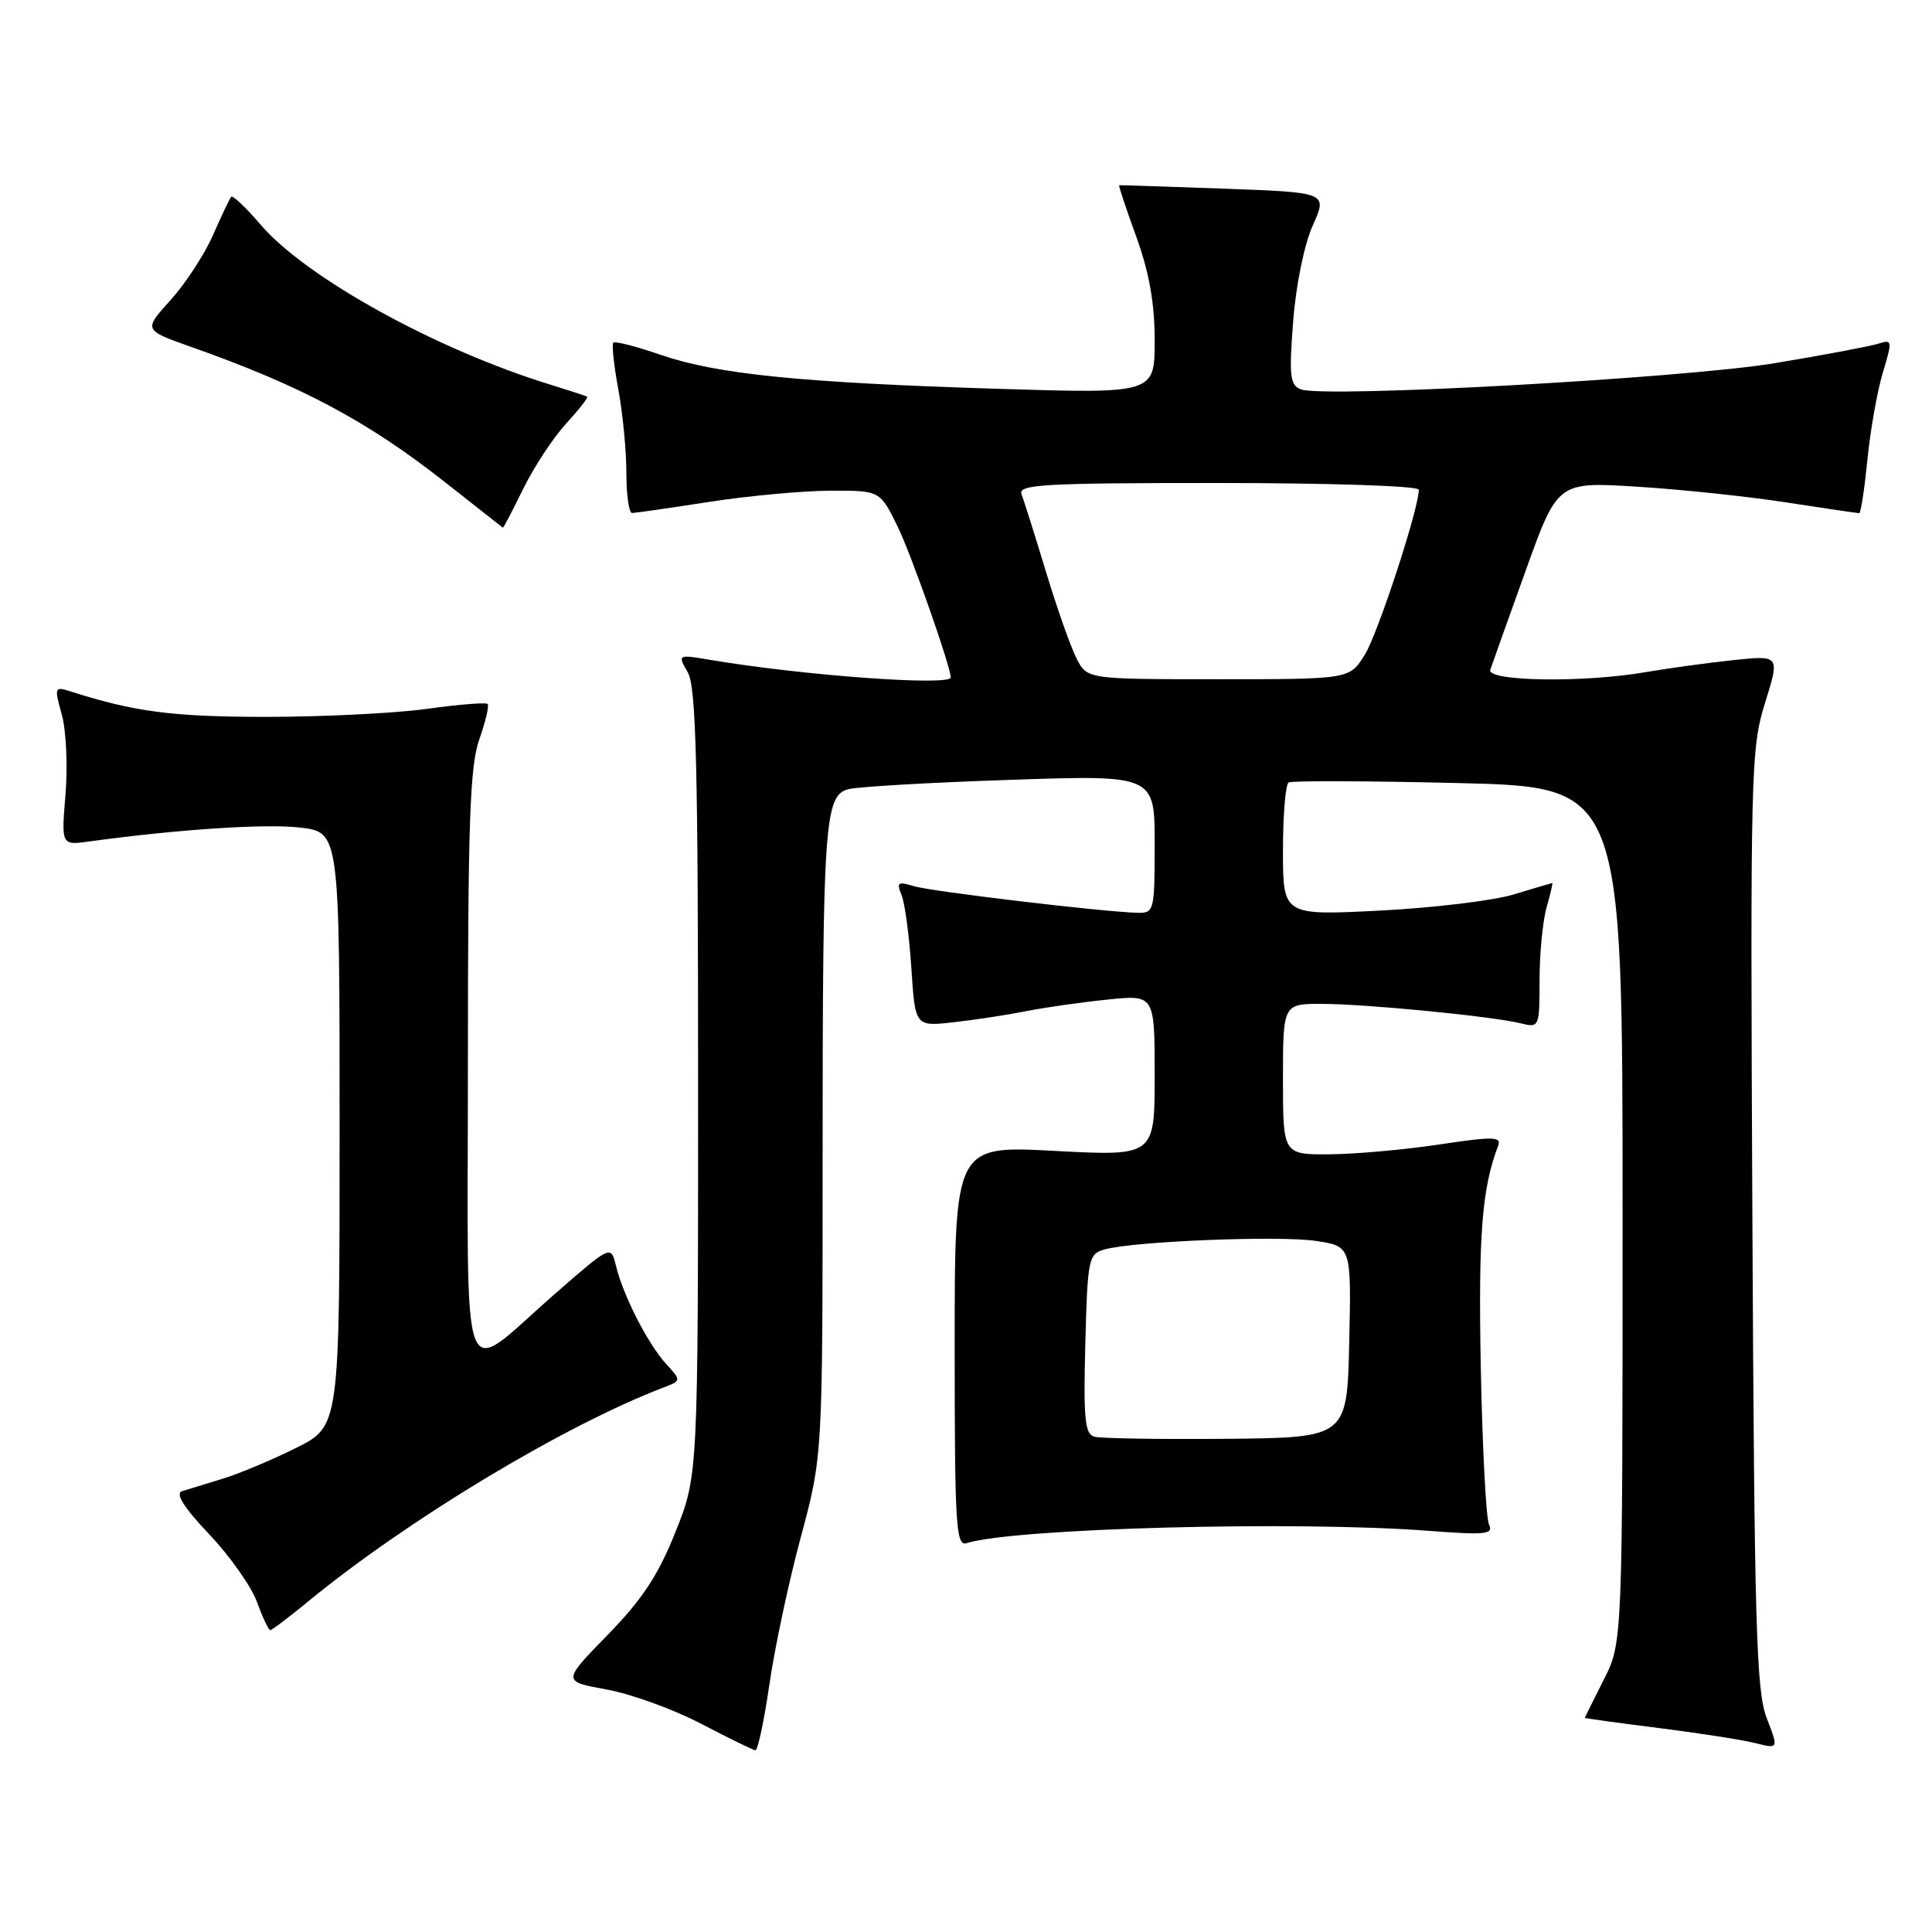 <?xml version="1.0" encoding="UTF-8" standalone="no"?>
<!DOCTYPE svg PUBLIC "-//W3C//DTD SVG 1.1//EN" "http://www.w3.org/Graphics/SVG/1.1/DTD/svg11.dtd" >
<svg xmlns="http://www.w3.org/2000/svg" xmlns:xlink="http://www.w3.org/1999/xlink" version="1.1" viewBox="0 0 256 256">
 <g >
 <path fill="currentColor"
d=" M 101.94 223.25 C 102.63 218.44 104.50 209.65 106.10 203.72 C 109.00 192.94 109.00 192.94 109.00 153.61 C 109.00 109.17 109.26 105.44 112.37 104.58 C 113.54 104.25 123.16 103.69 133.75 103.34 C 153.00 102.68 153.00 102.68 153.00 111.84 C 153.00 120.69 152.92 121.00 150.75 120.95 C 146.19 120.84 123.42 118.13 121.08 117.42 C 118.97 116.77 118.77 116.92 119.46 118.59 C 119.89 119.64 120.48 124.00 120.76 128.27 C 121.26 136.03 121.26 136.03 126.38 135.45 C 129.20 135.14 133.53 134.47 136.00 133.98 C 138.47 133.49 143.31 132.80 146.75 132.45 C 153.00 131.80 153.00 131.80 153.00 142.50 C 153.00 153.20 153.00 153.20 139.75 152.50 C 126.50 151.79 126.50 151.79 126.50 178.38 C 126.50 202.12 126.67 204.92 128.07 204.48 C 134.30 202.50 171.70 201.50 189.26 202.84 C 196.87 203.42 197.93 203.31 197.30 202.01 C 196.91 201.18 196.42 191.77 196.21 181.09 C 195.88 163.60 196.37 157.42 198.51 151.83 C 198.98 150.60 197.90 150.57 190.78 151.64 C 186.23 152.33 179.69 152.92 176.25 152.95 C 170.00 153.00 170.00 153.00 170.00 143.00 C 170.00 133.00 170.00 133.00 175.25 133.02 C 181.17 133.04 197.88 134.68 201.57 135.61 C 203.95 136.20 204.00 136.09 204.00 129.85 C 204.00 126.35 204.42 122.03 204.93 120.24 C 205.44 118.46 205.78 117.00 205.68 117.01 C 205.58 117.02 203.28 117.69 200.57 118.52 C 197.87 119.34 189.88 120.30 182.82 120.66 C 170.00 121.31 170.00 121.31 170.00 112.71 C 170.00 107.99 170.34 103.92 170.75 103.68 C 171.16 103.44 181.29 103.47 193.25 103.76 C 215.00 104.28 215.00 104.28 215.00 160.97 C 215.00 217.66 215.00 217.66 212.50 222.58 C 211.13 225.29 210.01 227.55 210.00 227.62 C 210.00 227.69 214.39 228.29 219.75 228.97 C 225.11 229.64 230.89 230.54 232.59 230.97 C 235.68 231.75 235.68 231.75 234.09 227.63 C 232.71 224.05 232.46 215.25 232.20 161.49 C 231.92 102.13 231.99 99.22 233.87 93.16 C 235.85 86.82 235.85 86.82 229.67 87.47 C 226.28 87.83 221.05 88.55 218.07 89.06 C 209.82 90.49 196.97 90.29 197.47 88.75 C 197.70 88.06 199.80 82.18 202.14 75.67 C 206.39 63.83 206.39 63.83 216.94 64.49 C 222.75 64.85 231.66 65.79 236.74 66.58 C 241.82 67.36 246.15 68.00 246.36 68.00 C 246.57 68.00 247.05 64.82 247.44 60.94 C 247.82 57.05 248.74 51.86 249.48 49.40 C 250.77 45.10 250.75 44.94 248.85 45.55 C 247.77 45.89 241.62 47.05 235.19 48.12 C 223.10 50.12 175.42 52.76 172.37 51.59 C 170.93 51.04 170.79 49.83 171.35 42.59 C 171.72 37.74 172.82 32.40 173.95 29.87 C 175.91 25.50 175.91 25.50 162.20 25.00 C 154.67 24.73 148.41 24.52 148.30 24.54 C 148.18 24.56 149.20 27.61 150.55 31.33 C 152.28 36.10 153.00 40.16 153.00 45.13 C 153.00 52.16 153.00 52.16 132.25 51.52 C 106.20 50.71 95.01 49.59 87.55 47.02 C 84.32 45.90 81.49 45.18 81.27 45.40 C 81.04 45.62 81.34 48.41 81.93 51.59 C 82.52 54.77 83.00 59.76 83.00 62.68 C 83.00 65.61 83.34 67.99 83.75 67.98 C 84.16 67.97 88.78 67.31 94.00 66.50 C 99.22 65.69 106.45 65.03 110.05 65.02 C 116.60 65.00 116.60 65.00 118.93 69.75 C 120.70 73.35 125.88 88.05 125.98 89.75 C 126.06 90.94 106.46 89.52 94.14 87.44 C 89.77 86.71 89.77 86.71 91.14 89.10 C 92.24 91.04 92.50 101.43 92.50 143.50 C 92.50 195.50 92.50 195.50 89.50 203.00 C 87.21 208.74 85.09 211.95 80.50 216.65 C 74.50 222.80 74.50 222.80 80.35 223.86 C 83.57 224.44 89.19 226.47 92.85 228.38 C 96.51 230.29 99.76 231.88 100.09 231.92 C 100.41 231.97 101.24 228.06 101.94 223.25 Z  M 40.86 212.18 C 53.98 201.40 74.74 188.89 87.90 183.86 C 90.29 182.94 90.29 182.94 88.26 180.72 C 85.86 178.10 82.56 171.64 81.62 167.73 C 80.95 164.97 80.95 164.97 73.59 171.39 C 60.68 182.65 62.00 186.11 62.00 141.16 C 62.00 109.01 62.26 101.51 63.51 97.97 C 64.34 95.61 64.84 93.50 64.61 93.28 C 64.38 93.05 60.75 93.35 56.53 93.93 C 52.31 94.52 42.70 94.99 35.18 94.99 C 22.81 94.98 17.82 94.32 9.32 91.61 C 7.22 90.94 7.18 91.06 8.19 94.70 C 8.77 96.79 8.99 101.54 8.68 105.25 C 8.12 112.01 8.12 112.01 11.81 111.50 C 23.67 109.88 35.22 109.12 39.78 109.66 C 45.00 110.28 45.00 110.28 45.00 149.62 C 45.00 188.97 45.00 188.97 39.25 191.85 C 36.09 193.43 31.70 195.27 29.50 195.94 C 27.30 196.61 24.88 197.35 24.12 197.59 C 23.19 197.89 24.35 199.74 27.73 203.31 C 30.48 206.21 33.32 210.25 34.06 212.29 C 34.80 214.33 35.59 216.00 35.81 216.00 C 36.04 216.00 38.31 214.28 40.86 212.18 Z  M 69.34 64.75 C 70.76 61.86 73.31 57.99 75.01 56.13 C 76.71 54.28 77.97 52.68 77.80 52.57 C 77.64 52.46 75.47 51.75 73.00 50.99 C 57.88 46.36 40.56 36.81 34.54 29.78 C 32.60 27.51 30.84 25.84 30.64 26.08 C 30.43 26.31 29.35 28.58 28.24 31.12 C 27.13 33.66 24.60 37.54 22.62 39.74 C 19.01 43.73 19.01 43.73 25.25 45.94 C 39.86 51.09 48.71 55.80 59.00 63.92 C 63.12 67.17 66.56 69.87 66.63 69.92 C 66.71 69.96 67.93 67.64 69.34 64.75 Z  M 145.00 190.37 C 143.75 190.02 143.55 187.96 143.81 178.08 C 144.10 166.84 144.23 166.17 146.31 165.57 C 150.11 164.48 169.44 163.69 174.35 164.43 C 179.06 165.13 179.06 165.13 178.78 177.82 C 178.50 190.50 178.50 190.50 162.50 190.65 C 153.70 190.73 145.82 190.60 145.00 190.37 Z  M 142.65 87.25 C 141.87 85.74 140.05 80.56 138.59 75.74 C 137.13 70.92 135.67 66.31 135.36 65.49 C 134.86 64.19 138.23 64.00 161.39 64.00 C 176.23 64.00 188.00 64.39 188.00 64.89 C 188.00 67.40 182.60 83.91 180.85 86.74 C 178.84 90.00 178.84 90.00 161.44 90.00 C 144.05 90.00 144.05 90.00 142.65 87.25 Z "/>
</g>
</svg>